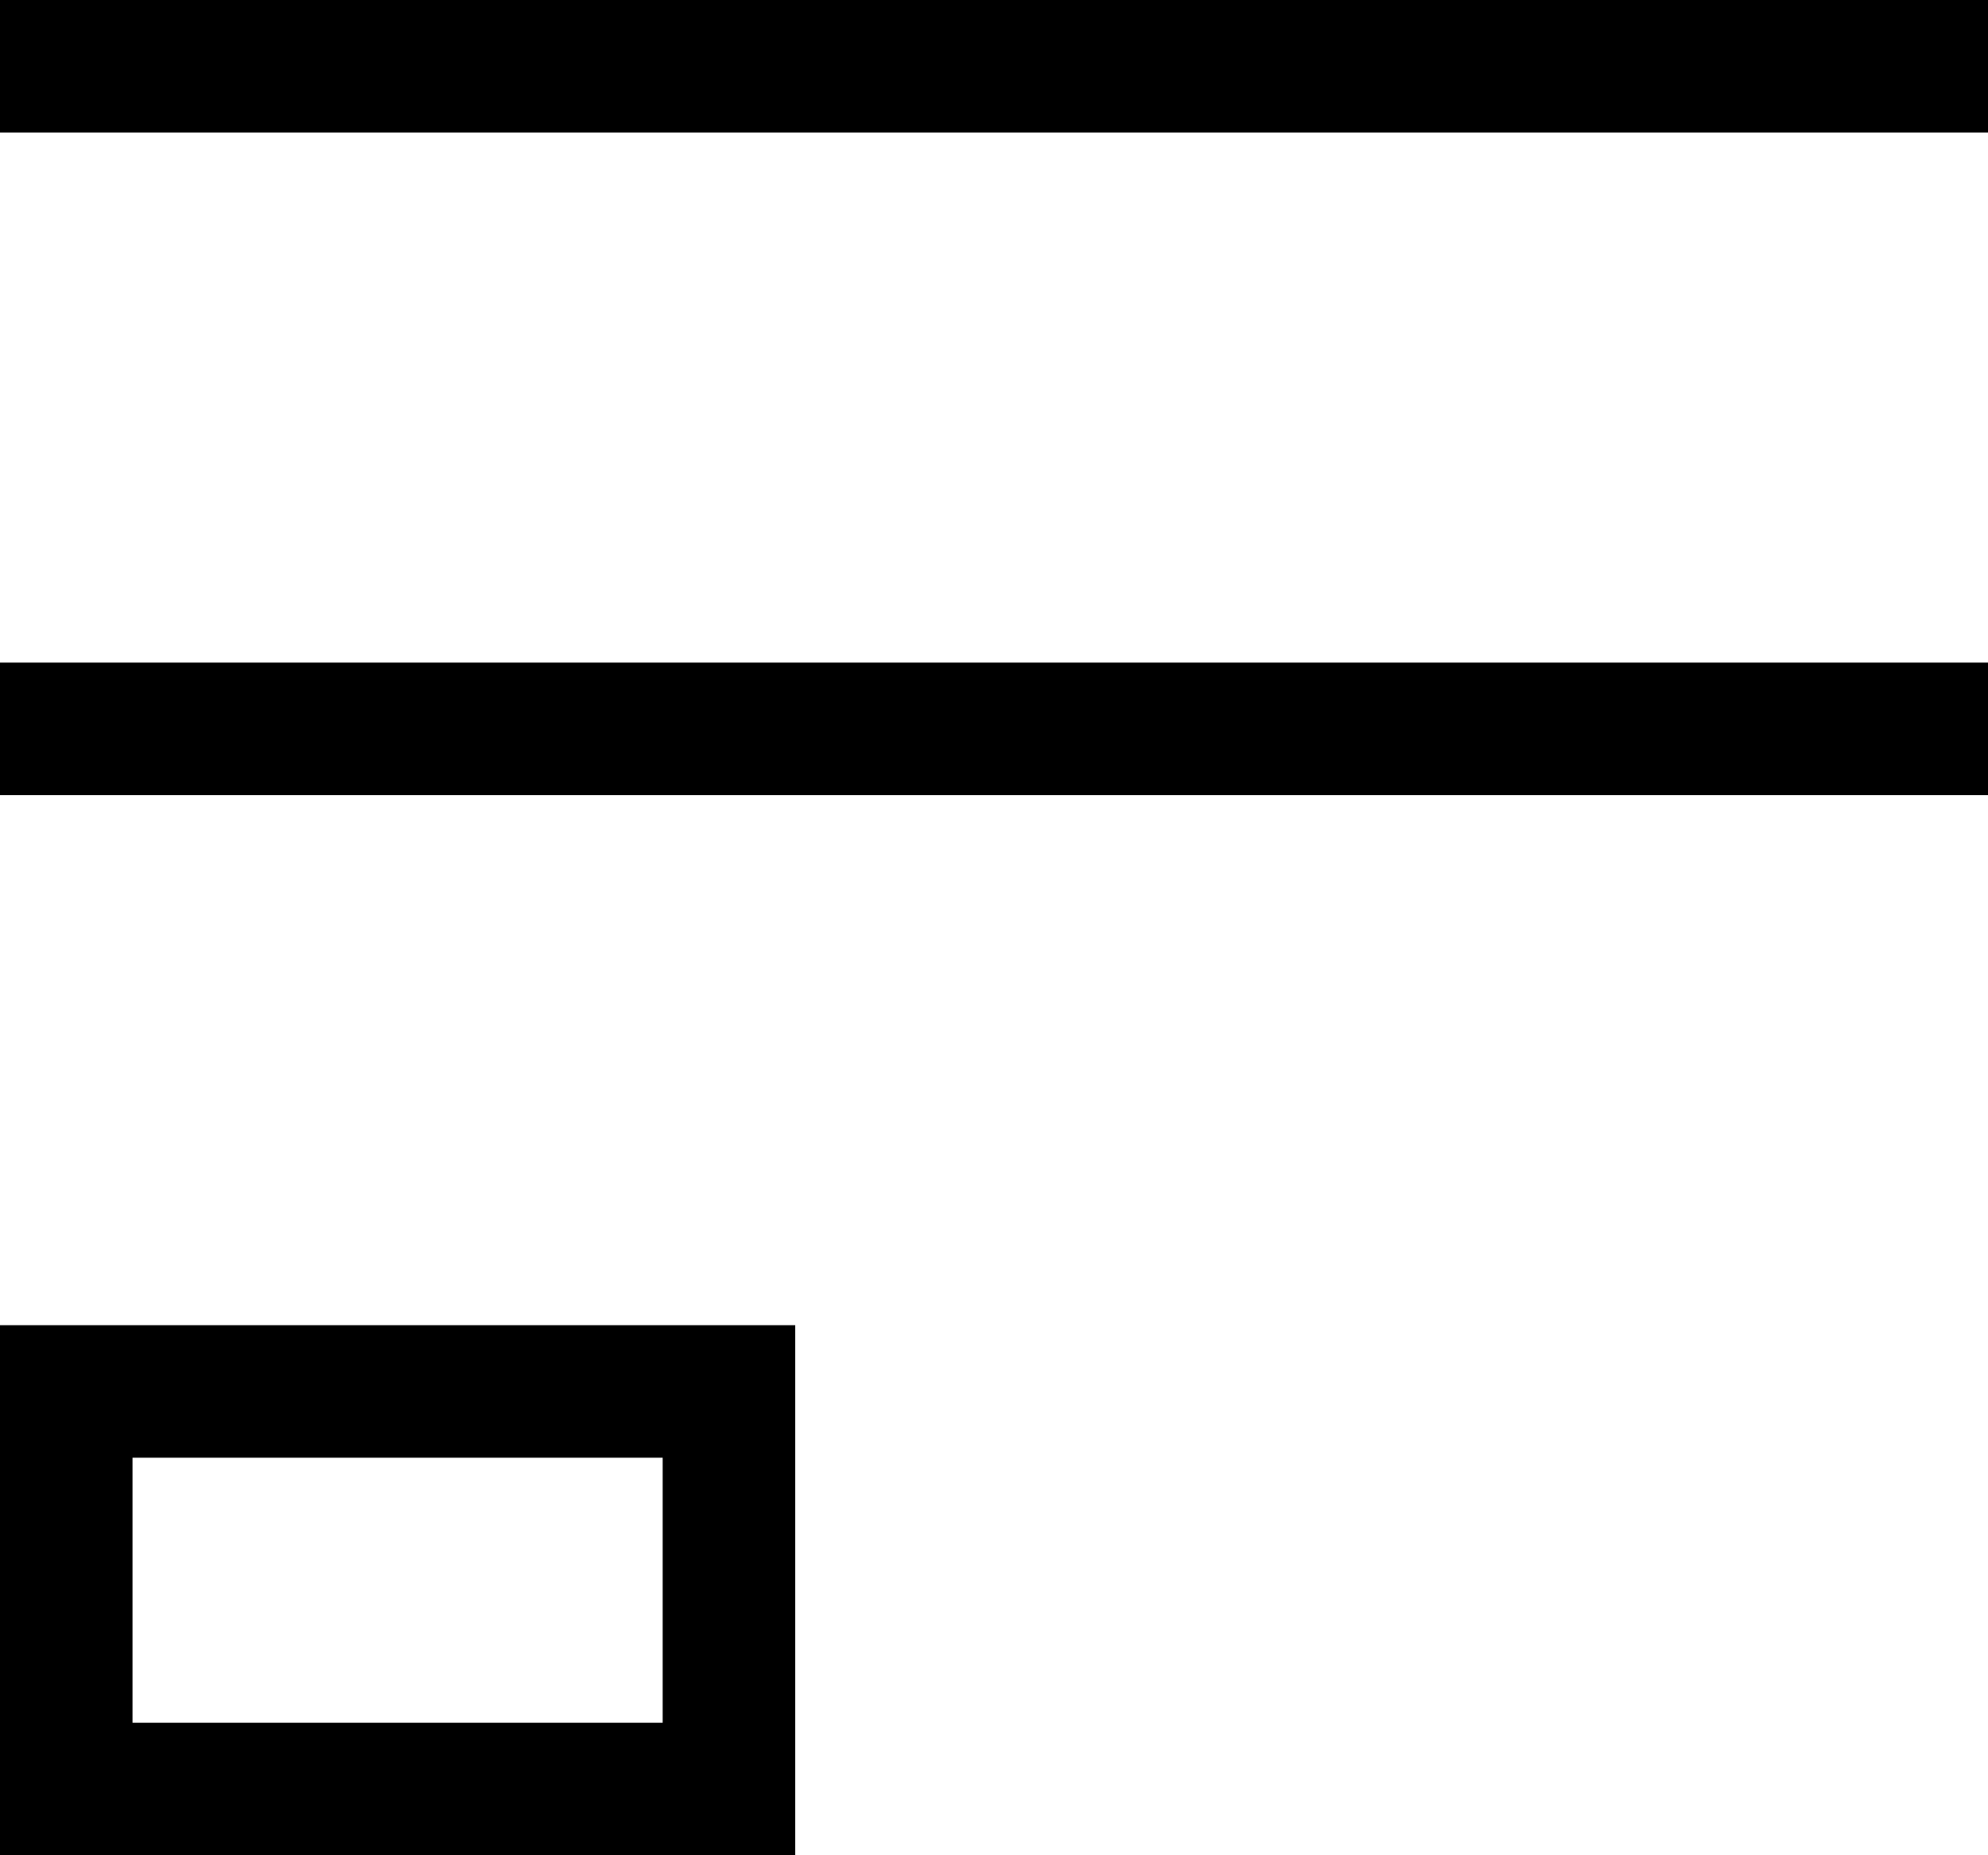<?xml version="1.0" encoding="UTF-8" standalone="no"?>
<svg width="15px" height="14px" viewBox="0 0 15 14" version="1.1" xmlns="http://www.w3.org/2000/svg" xmlns:xlink="http://www.w3.org/1999/xlink">
    <!-- Generator: Sketch 49.1 (51147) - http://www.bohemiancoding.com/sketch -->
    <title>Artboard 2</title>
    <desc>Created with Sketch.</desc>
    <defs></defs>
    <g id="Artboard-2" stroke="none" stroke-width="1" fill="none" fill-rule="evenodd">
        <path d="M0,0.5 L15,0.5" id="Line-2" stroke="#000000"></path>
        <path d="M0,5.5 L15,5.5" id="Line-2-Copy" stroke="#000000"></path>
        <rect id="Rectangle-4" stroke="#000000" x="0.5" y="10.5" width="5" height="3"></rect>
    </g>
</svg>